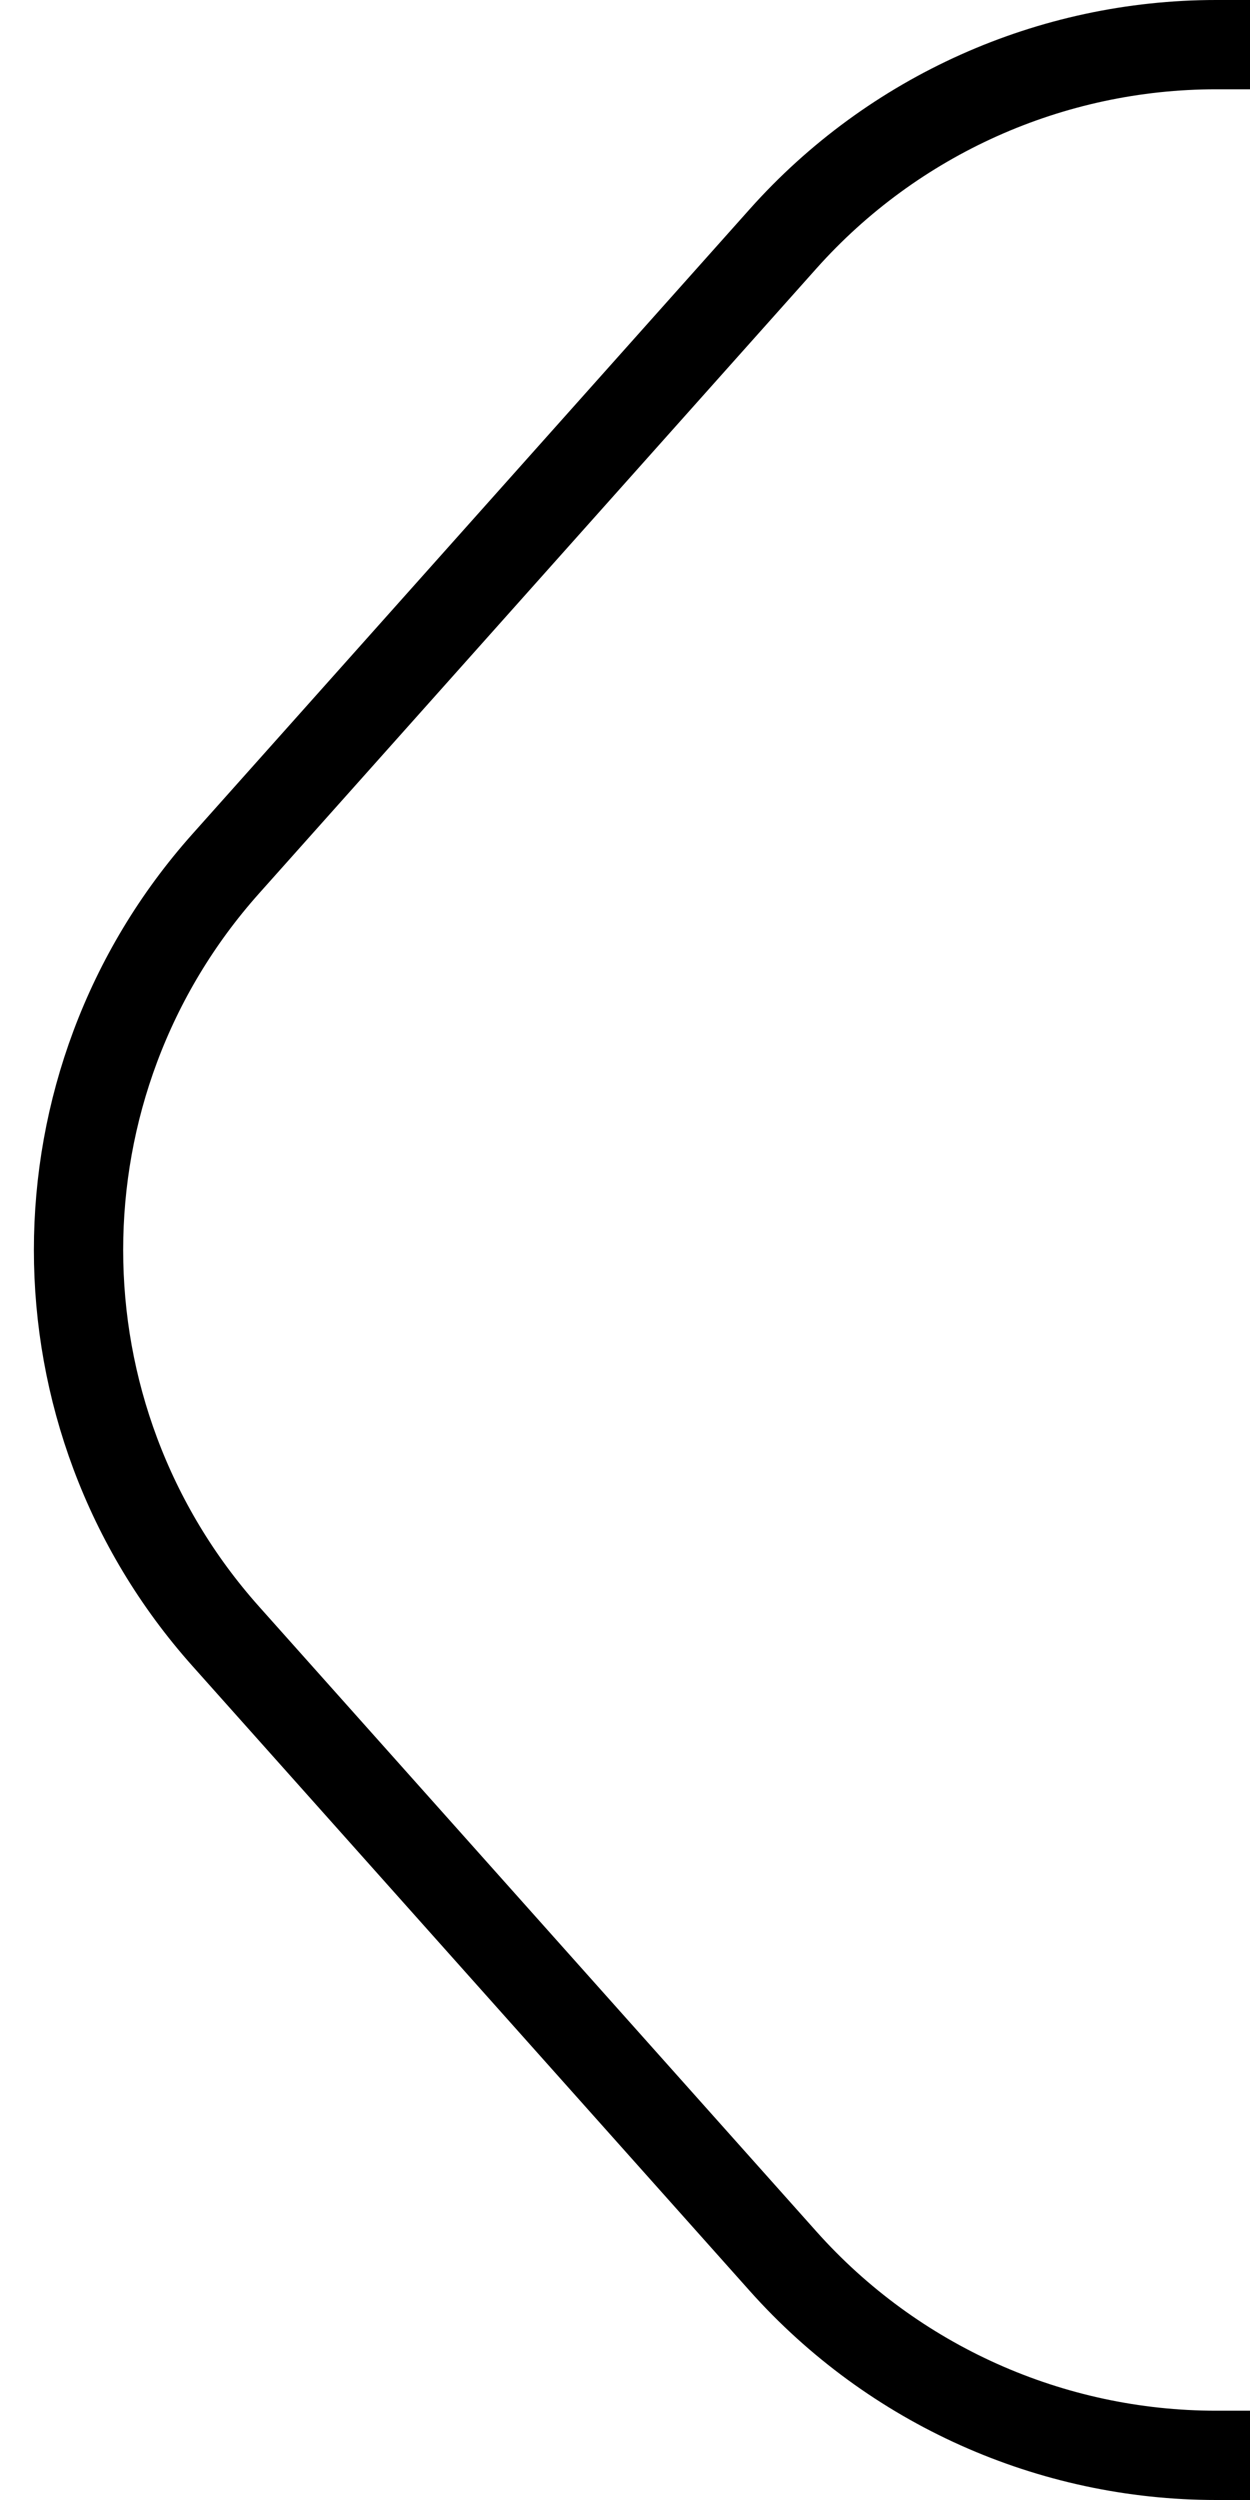 <svg width="14" height="28" viewBox="0 0 14 28" fill="none" xmlns="http://www.w3.org/2000/svg">
		<path d="M8.771 2.674C10.004 1.291 11.769 0.5 13.622 0.5H112C115.59 0.5 118.5 3.41 118.5 7V21C118.5 24.59 115.59 27.5 112 27.5H13.622C11.769 27.5 10.004 26.709 8.771 25.326L2.528 18.326C0.33 15.861 0.33 12.139 2.528 9.674L8.771 2.674Z" stroke="currentColor"/>
</svg>
